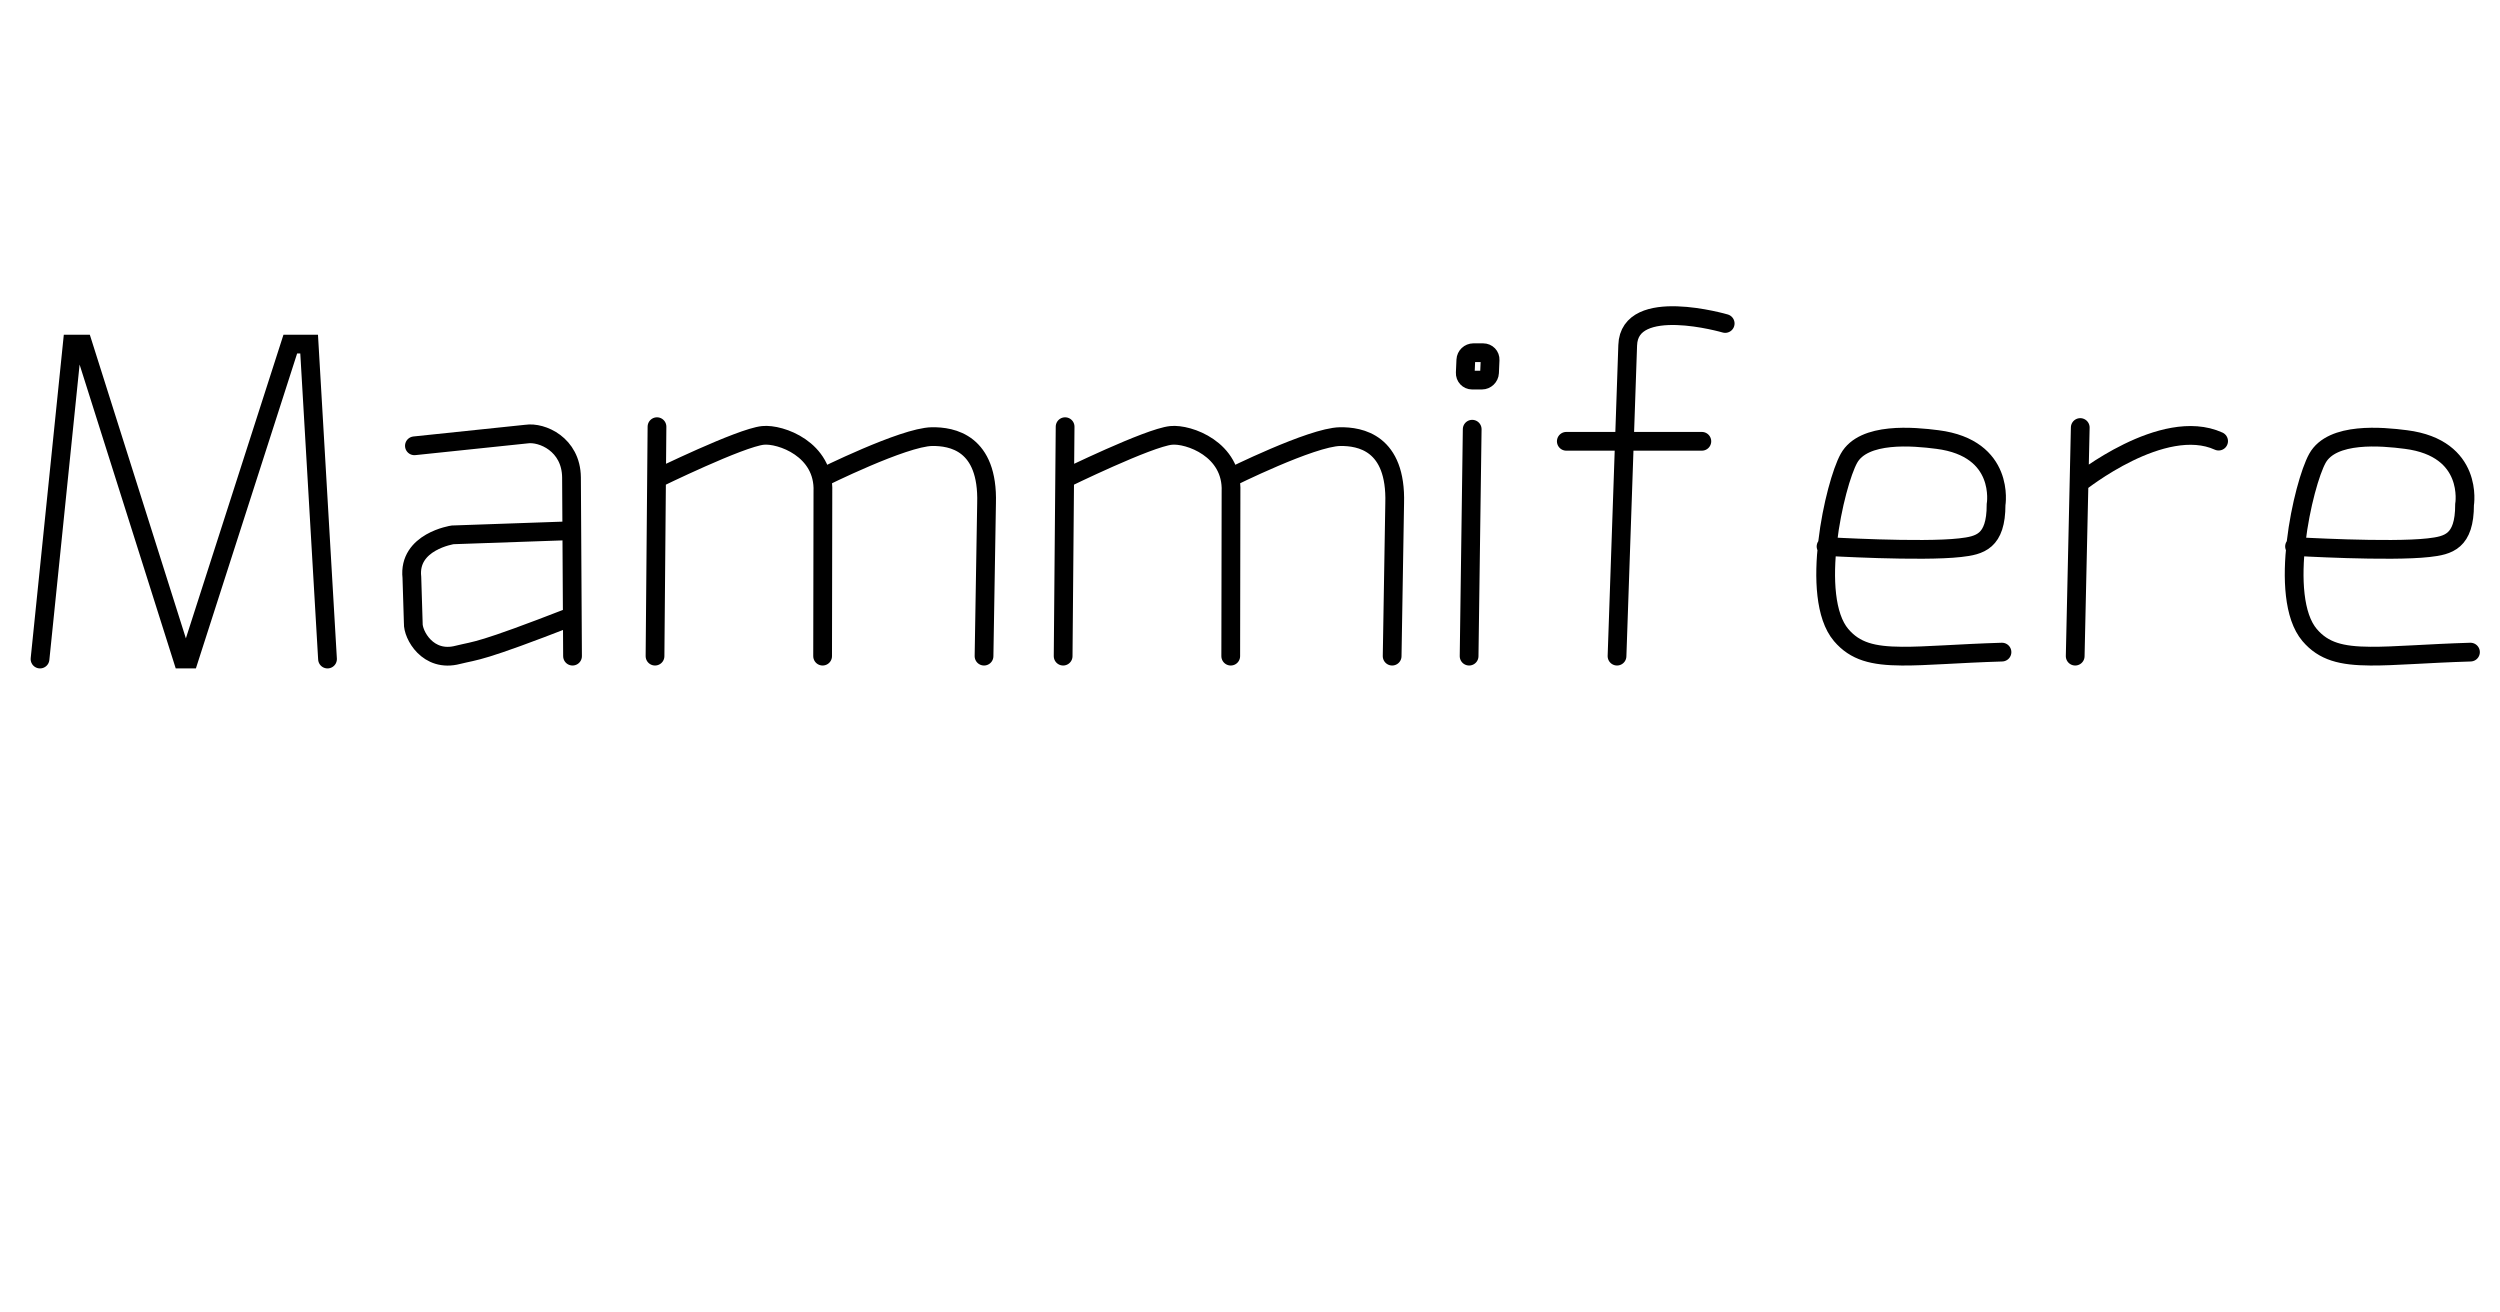 <?xml version='1.0' encoding='UTF-8' standalone='no'?>
<svg xmlns:dc='http://purl.org/dc/elements/1.1/' xmlns:cc='http://creativecommons.org/ns#' xmlns:rdf='http://www.w3.org/1999/02/22-rdf-syntax-ns#' xmlns:svg='http://www.w3.org/2000/svg' xmlns='http://www.w3.org/2000/svg' viewBox='0 0 266.71 140' width='100%' stroke-width='2' fill='none' stroke='black' stroke-linecap='round' >
<path vector-effect='non-scaling-stroke' transform='translate(0,70)' d='M4.27 0.31C4.27 0.31 7.71 -33.29 7.71 -33.29C7.71 -33.29 8.85 -33.29 8.85 -33.29C8.85 -33.29 19.48 0.31 19.48 0.31C19.48 0.31 20.17 0.31 20.17 0.31C20.17 0.31 30.97 -33.29 30.97 -33.29C30.97 -33.29 32.98 -33.29 32.98 -33.29C32.98 -33.29 34.94 0.31 34.94 0.31' />
<path vector-effect='non-scaling-stroke' transform='translate(39.95,70)' d='M20.97 -13.38C20.97 -13.38 8.34 -12.94 8.34 -12.94C8.34 -12.94 3.57 -12.23 3.99 -8.4C3.99 -8.4 4.14 -3.52 4.14 -3.52C4.08 -2.3 5.69 0.71 8.9 -0.14C10.96 -0.65 11.07 -0.34 21.07 -4.23M4.26 -22.44C4.26 -22.44 16.21 -23.69 16.21 -23.69C17.86 -23.94 20.98 -22.61 21.02 -19.07C21.02 -19.07 21.13 0.0 21.13 0.0' />
<path vector-effect='non-scaling-stroke' transform='translate(65.07,70)' d='M5.02 -24.48C5.02 -24.48 4.81 0.0 4.81 0.0M4.98 -18.93C4.98 -18.93 13.93 -23.31 16.33 -23.55C18.18 -23.74 22.9 -22.09 22.72 -17.55C22.72 -17.55 22.69 0.0 22.69 0.0M22.59 -19.02C22.59 -19.02 31.32 -23.37 34.35 -23.42C36.47 -23.45 40.37 -22.8 40.18 -16.31C40.18 -16.31 39.91 0.0 39.91 0.0' />
<path vector-effect='non-scaling-stroke' transform='translate(108.61,70)' d='M5.02 -24.48C5.02 -24.48 4.81 0.0 4.81 0.0M4.98 -18.93C4.98 -18.93 13.93 -23.31 16.33 -23.55C18.18 -23.74 22.9 -22.09 22.72 -17.55C22.72 -17.55 22.69 0.0 22.69 0.0M22.59 -19.02C22.59 -19.02 31.32 -23.37 34.35 -23.42C36.47 -23.45 40.37 -22.8 40.18 -16.31C40.18 -16.31 39.91 0.0 39.91 0.0' />
<path vector-effect='non-scaling-stroke' transform='translate(152.15,70)' d='M4.91 -24.21C4.91 -24.21 4.58 0.0 4.58 0.0M5.04 -32.37C5.04 -32.37 6.08 -32.37 6.08 -32.37C6.51 -32.37 6.84 -32.03 6.82 -31.6C6.82 -31.6 6.76 -30.23 6.76 -30.23C6.74 -29.8 6.37 -29.45 5.95 -29.45C5.95 -29.45 4.9 -29.45 4.9 -29.45C4.48 -29.45 4.15 -29.8 4.17 -30.23C4.17 -30.23 4.23 -31.6 4.23 -31.6C4.25 -32.03 4.61 -32.37 5.04 -32.37C5.04 -32.37 5.04 -32.37 5.04 -32.37' />
<path vector-effect='non-scaling-stroke' transform='translate(165.21,70)' d='M18.84 -35.49C18.84 -35.49 8.61 -38.48 8.44 -33.17C8.44 -33.17 7.3 0.0 7.3 0.0M1.89 -22.92C1.89 -22.92 16.35 -22.92 16.35 -22.92' />
<path vector-effect='non-scaling-stroke' transform='translate(190.96,70)' d='M3.85 -11.7C3.85 -11.7 14.01 -11.1 18.15 -11.57C20.26 -11.81 21.99 -12.2 21.99 -16.16C21.99 -16.16 23.02 -22.18 15.73 -23.11C13.19 -23.44 7.86 -23.93 6.29 -21.1C4.79 -18.41 2.02 -6.31 5.46 -2.25C6.95 -0.5 8.84 -0.02 11.94 0.0C14.52 0.02 17.93 -0.29 22.62 -0.43' />
<path vector-effect='non-scaling-stroke' transform='translate(216.73,70)' d='M5.2 -24.39C5.2 -24.39 4.66 0.0 4.66 0.0M5.11 -18.48C5.11 -18.48 14.02 -25.64 19.96 -22.94' />
<path vector-effect='non-scaling-stroke' transform='translate(240.94,70)' d='M3.85 -11.7C3.85 -11.7 14.01 -11.1 18.15 -11.57C20.26 -11.81 21.99 -12.2 21.99 -16.16C21.99 -16.16 23.02 -22.18 15.73 -23.11C13.19 -23.44 7.86 -23.93 6.29 -21.1C4.79 -18.41 2.02 -6.31 5.46 -2.25C6.95 -0.5 8.84 -0.02 11.94 0.0C14.52 0.02 17.93 -0.29 22.62 -0.43' />
</svg>